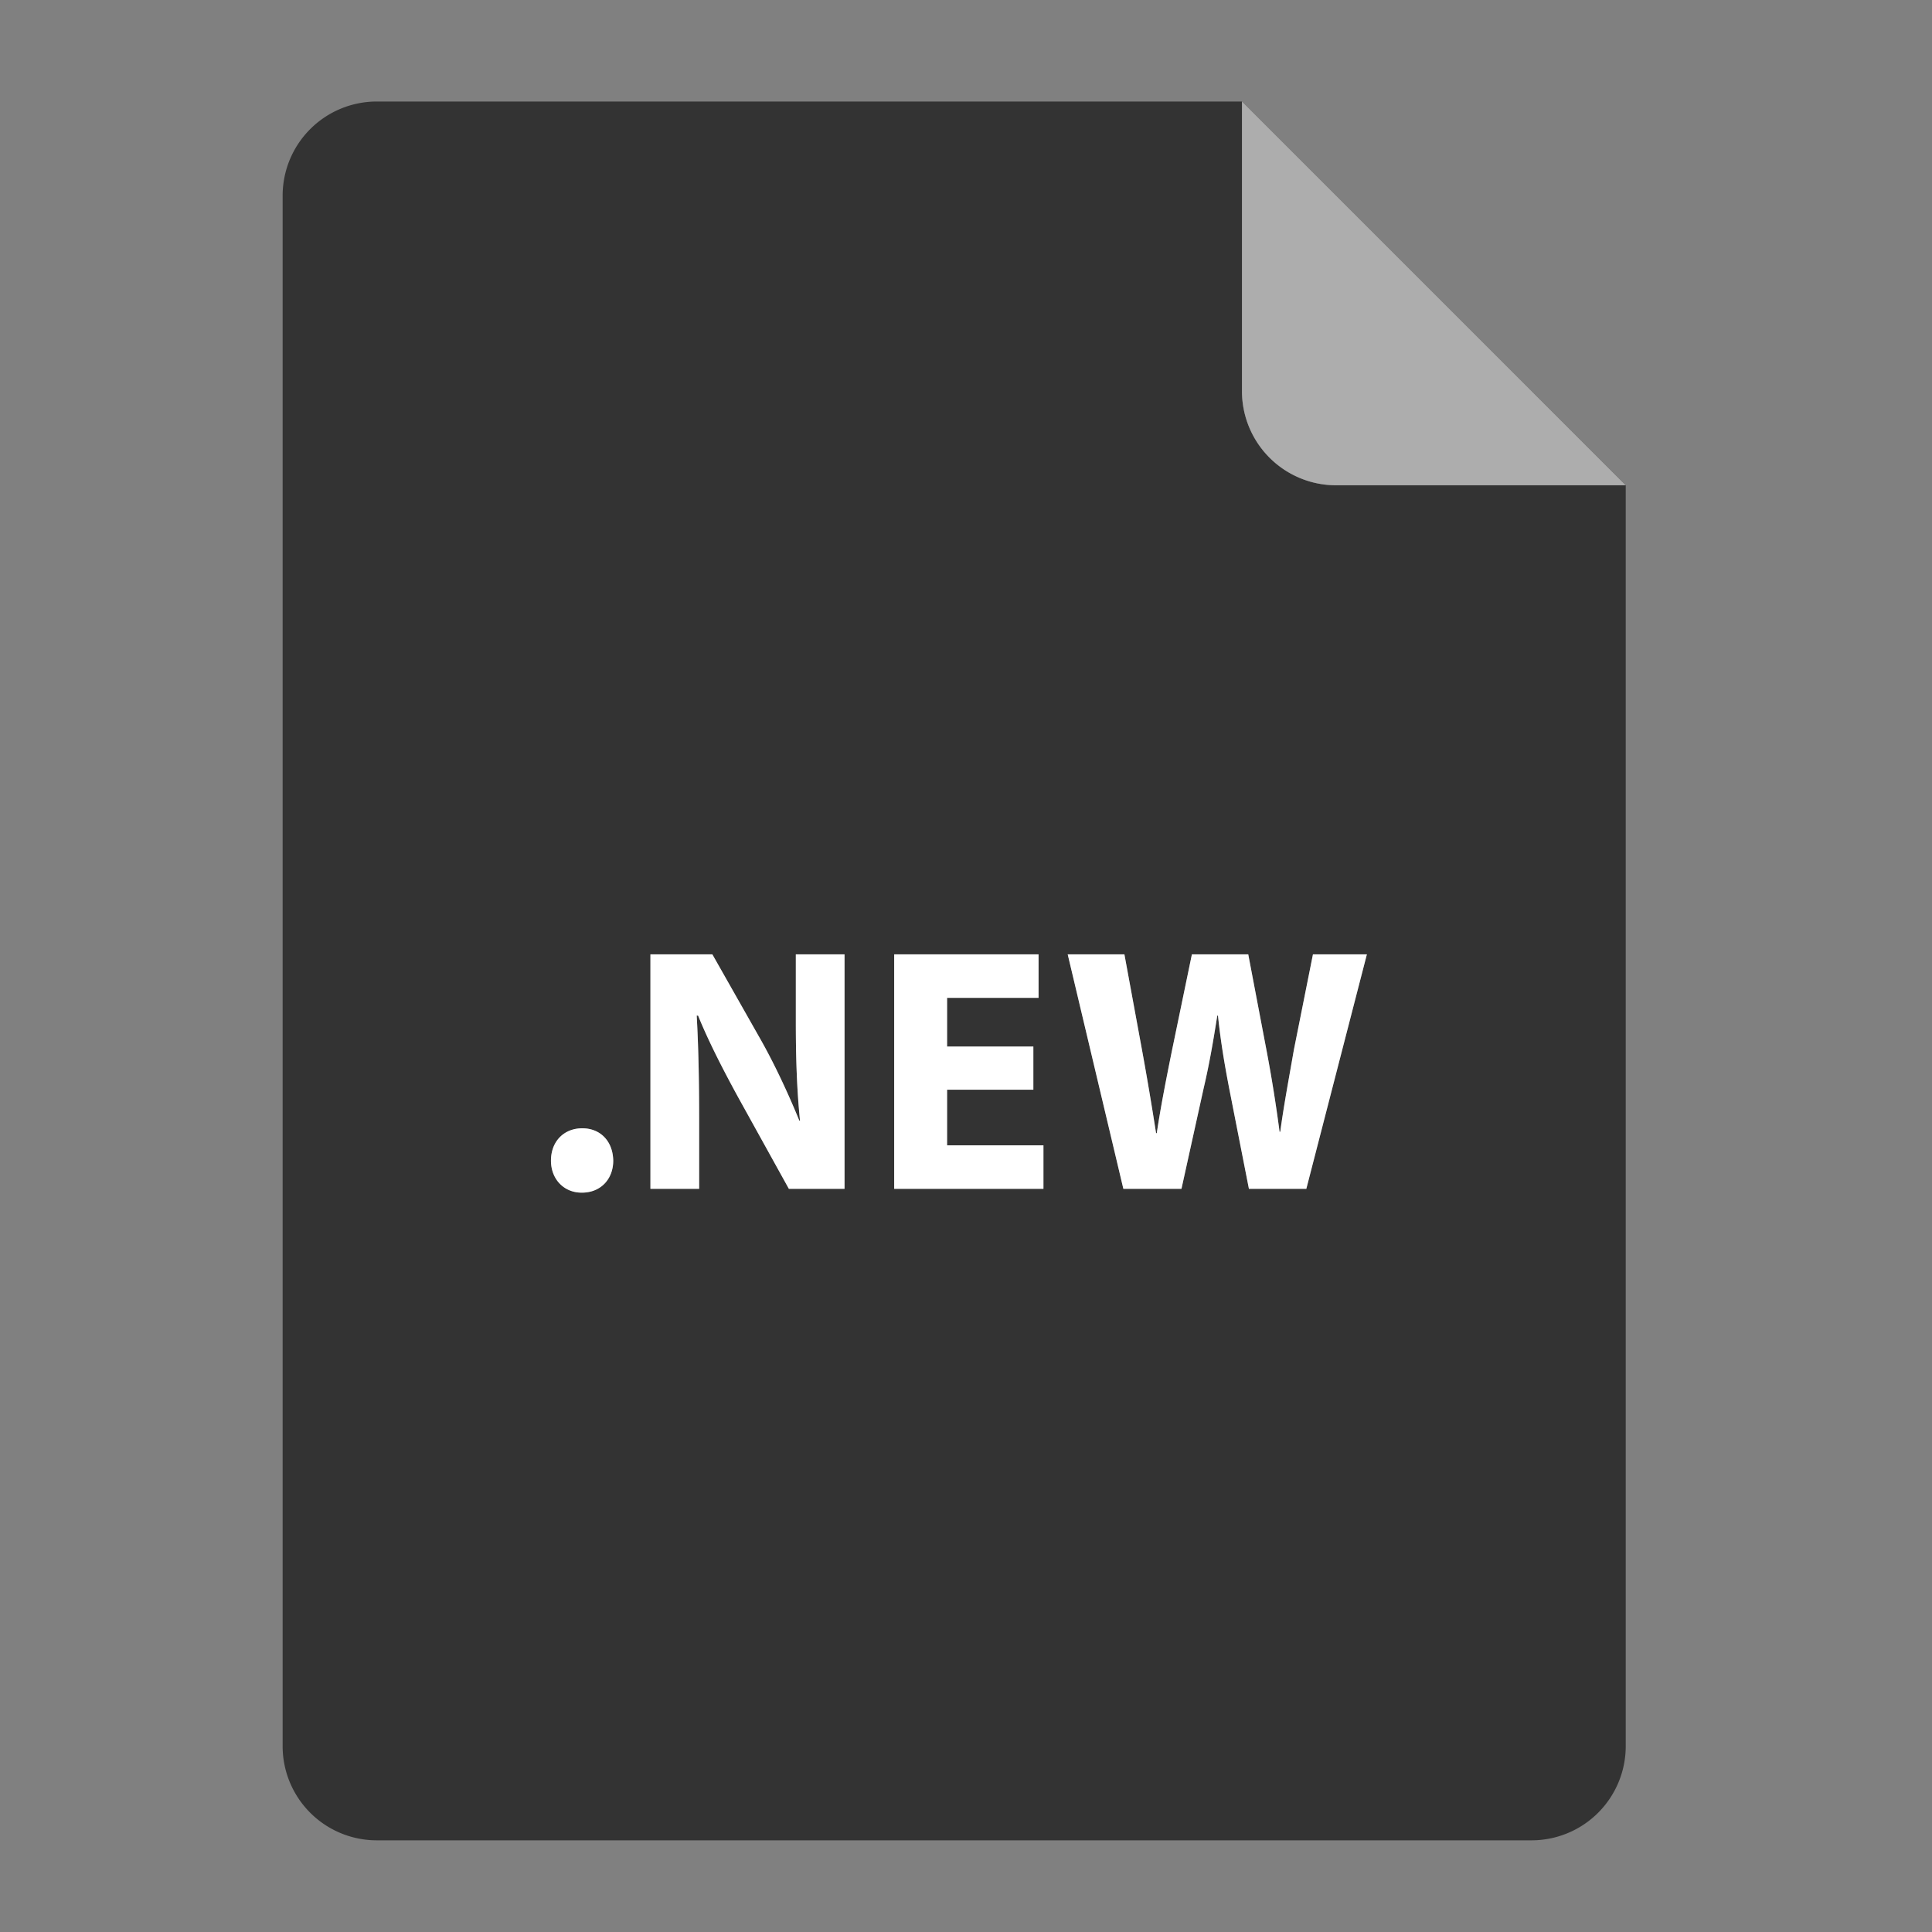 <svg xmlns="http://www.w3.org/2000/svg" viewBox="0 0 100 100"><rect x="0" y="0" width="100" height="100" fill="#808080" stroke="none"/><path fill="#333" d="M64.284 20.244V5.255H19.502a4.874 4.874 0 0 0-4.873 4.874v80.252a4.874 4.874 0 0 0 4.873 4.874h59.771a4.876 4.876 0 0 0 4.875-4.874V25.118h-14.99a4.874 4.874 0 0 1-4.874-4.874zM30.121 61.731h-.019c-.919 0-1.585-.702-1.585-1.657 0-.99.666-1.674 1.621-1.674.936 0 1.584.666 1.602 1.674 0 .955-.647 1.657-1.619 1.657zm13.592-.198h-2.881l-2.593-4.682c-.72-1.314-1.53-2.863-2.106-4.285h-.072c.09 1.621.126 3.331.126 5.312v3.655h-2.521V49.397h3.205l2.521 4.447c.72 1.278 1.423 2.791 1.98 4.159h.036c-.162-1.602-.216-3.24-.216-5.077v-3.529h2.521v12.136zm10.295 0h-7.725V49.397h7.473v2.251h-4.735v2.521h4.466v2.233h-4.466v2.881h4.987v2.25zm13.608 0h-2.971l-1.026-5.222c-.234-1.224-.432-2.358-.576-3.745h-.036c-.216 1.369-.414 2.521-.702 3.745l-1.152 5.222h-3.007l-2.881-12.136H58.2l.918 4.987c.271 1.459.523 3.025.721 4.268h.036c.198-1.332.486-2.791.792-4.303l1.026-4.952h2.917l.973 5.114c.27 1.422.468 2.719.648 4.068h.035c.181-1.35.451-2.772.703-4.23l.99-4.952h2.791l-3.134 12.136z"/><path fill="#333" d="M64.284 20.244a4.874 4.874 0 0 0 4.873 4.874h14.99L64.284 5.255v14.989z"/><path fill="#FFF" d="M64.284 20.244a4.874 4.874 0 0 0 4.873 4.874h14.99L64.284 5.255v14.989z" opacity=".6"/><path fill="#FFF" d="M30.139 58.4c-.955 0-1.621.684-1.621 1.674 0 .955.666 1.657 1.585 1.657h.019c.972 0 1.619-.702 1.619-1.657-.018-1.008-.667-1.674-1.602-1.674zM41.192 52.927c0 1.837.054 3.476.216 5.077h-.036c-.558-1.368-1.261-2.881-1.98-4.159l-2.521-4.447h-3.205v12.136h2.521v-3.655c0-1.98-.036-3.69-.126-5.312h.072c.576 1.422 1.387 2.971 2.106 4.285l2.593 4.682h2.881V49.397h-2.521v3.53zM49.021 56.402h4.465v-2.233h-4.465v-2.521h4.735v-2.251h-7.473v12.136h7.725v-2.25h-4.987zM66.969 54.35c-.252 1.458-.522 2.881-.703 4.23h-.036a74.835 74.835 0 0 0-.648-4.068l-.973-5.114h-2.917l-1.026 4.952c-.306 1.512-.594 2.971-.792 4.303h-.036a169.36 169.36 0 0 0-.721-4.268l-.918-4.987h-2.935l2.881 12.136h3.007l1.152-5.222c.288-1.224.486-2.376.702-3.745h.036c.145 1.387.342 2.521.576 3.745l1.026 5.222h2.971l3.134-12.136h-2.791l-.989 4.952z"/></svg>